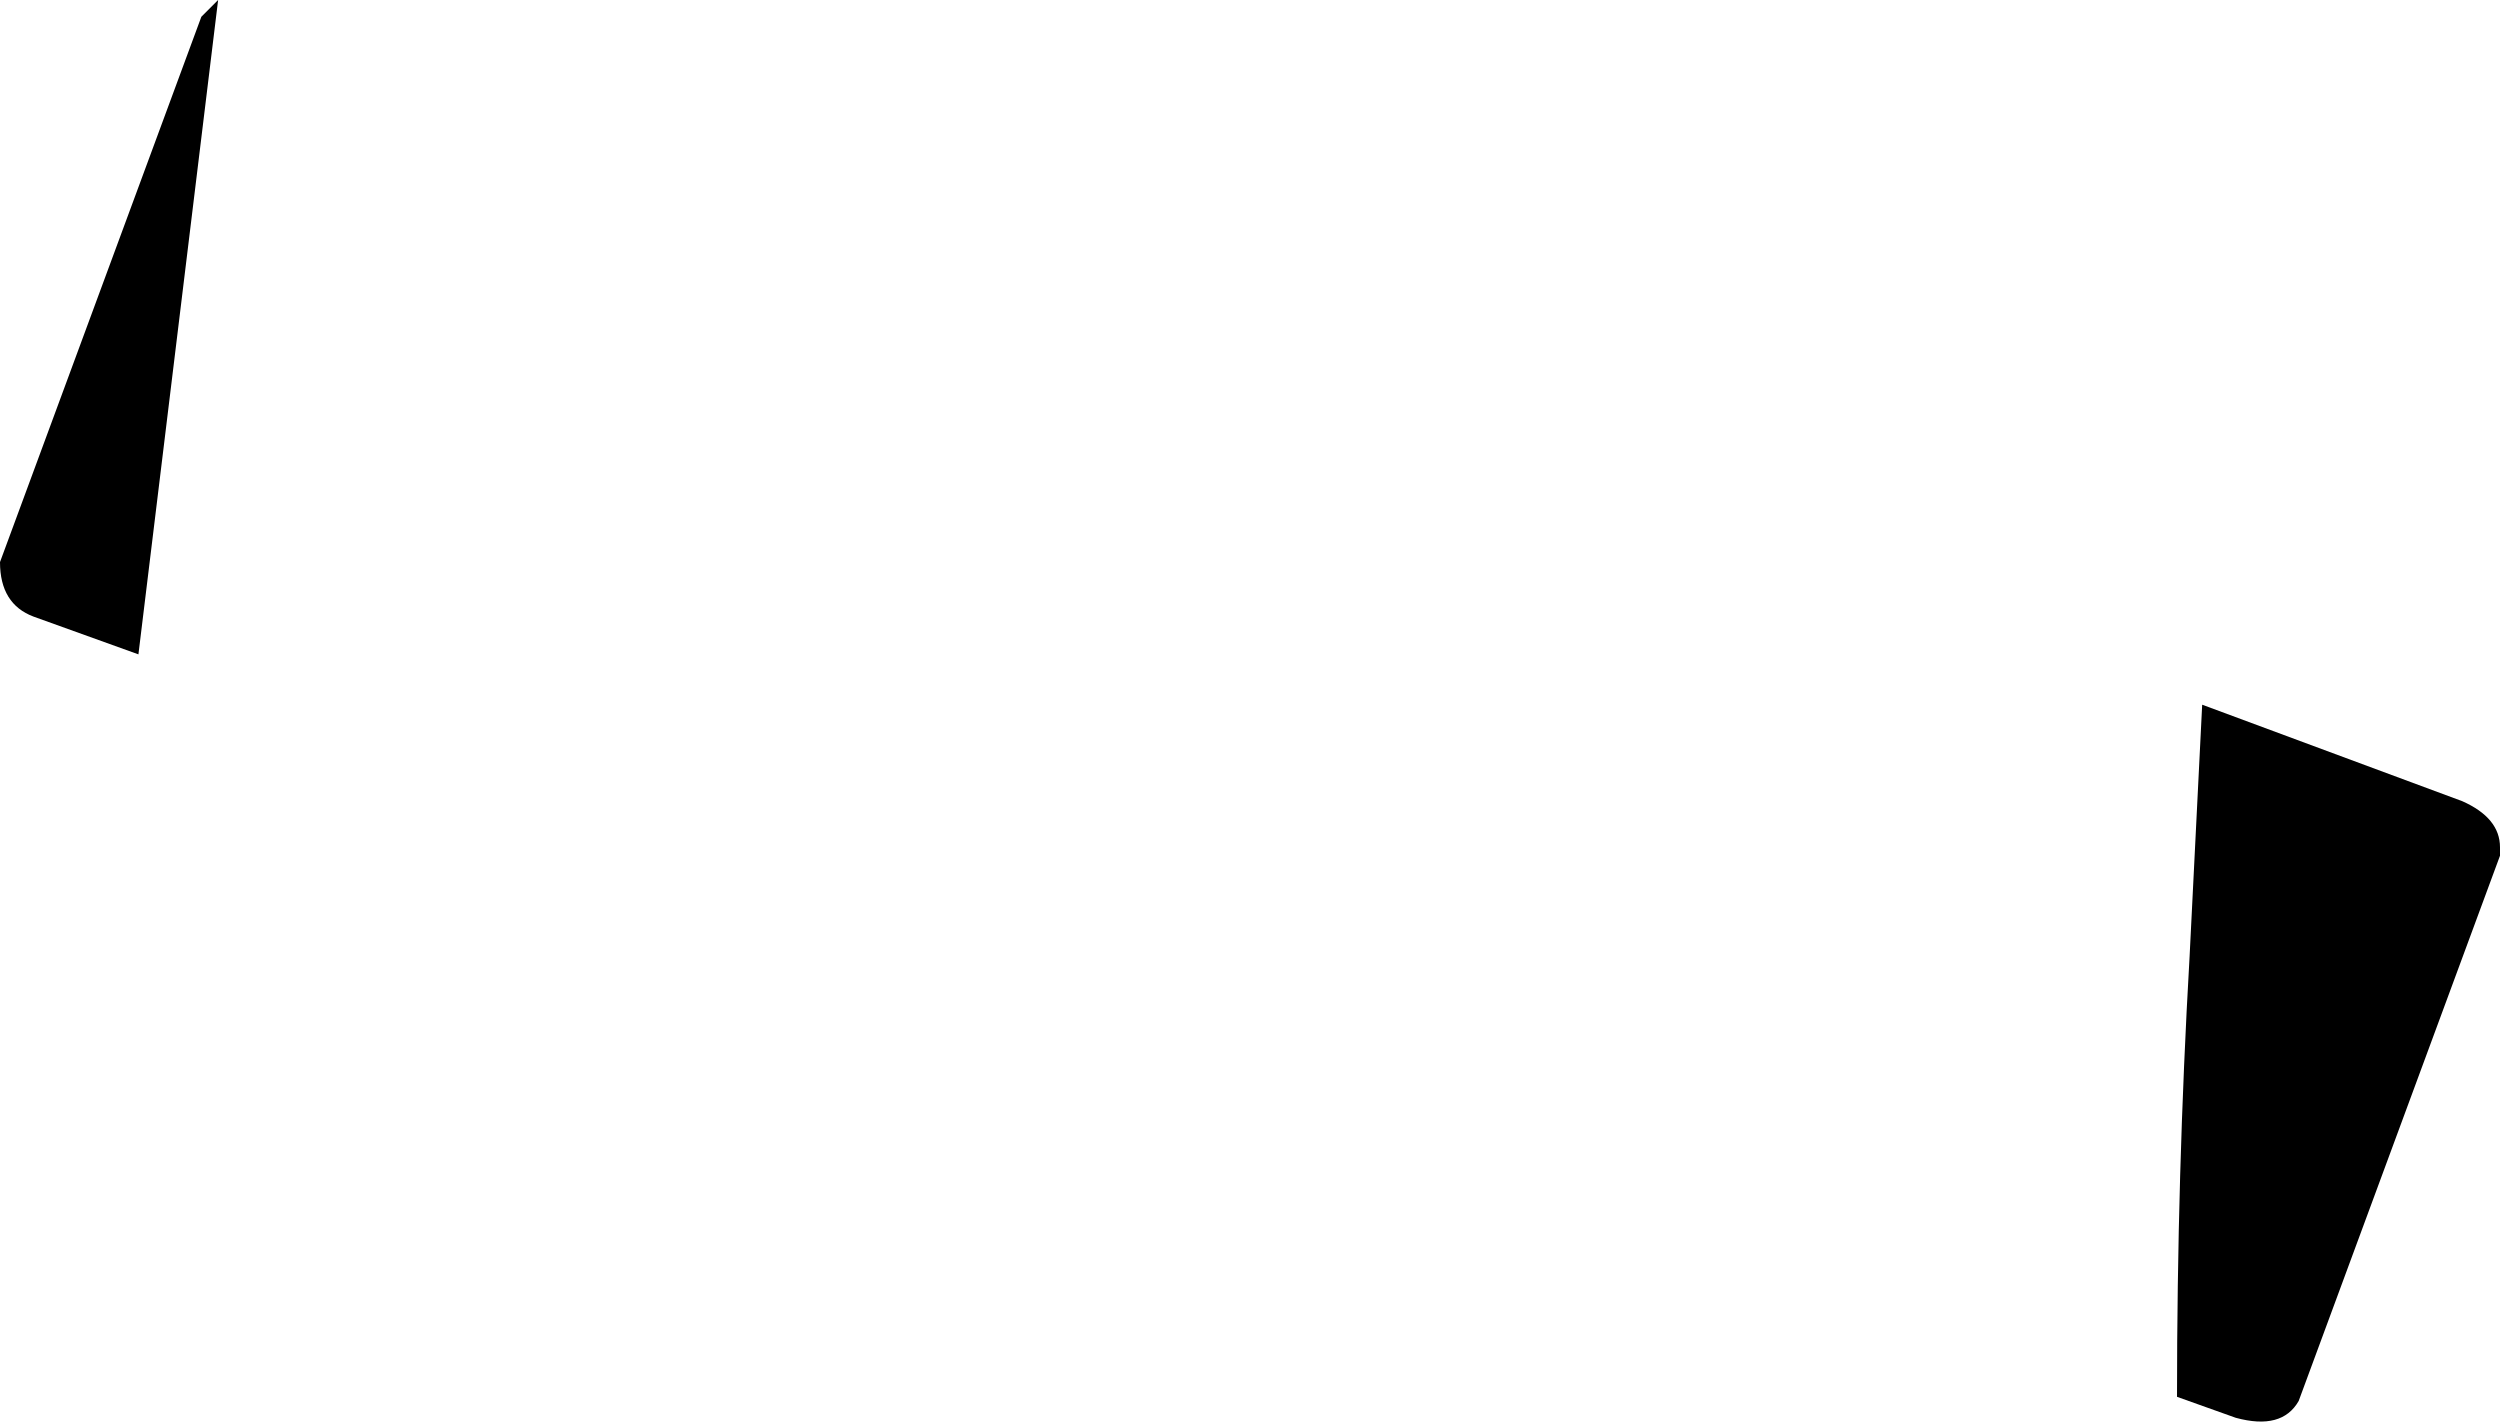 <?xml version="1.0" encoding="UTF-8" standalone="no"?>
<svg xmlns:xlink="http://www.w3.org/1999/xlink" height="16.95px" width="29.8px" xmlns="http://www.w3.org/2000/svg">
  <g transform="matrix(1.0, 0.0, 0.0, 1.0, -143.5, -281.8)">
    <path d="M145.15 289.6 L143.9 289.15 Q143.5 289.0 143.5 288.5 L145.9 282.0 146.1 281.8 145.15 289.6 M169.75 290.2 L172.85 291.35 Q173.3 291.55 173.3 291.9 L173.3 292.0 170.9 298.5 Q170.7 298.85 170.15 298.7 L169.45 298.45 Q169.45 295.8 169.6 293.2 L169.75 290.2" fill="#000000" fill-rule="evenodd" stroke="none"/>
  </g>
</svg>
